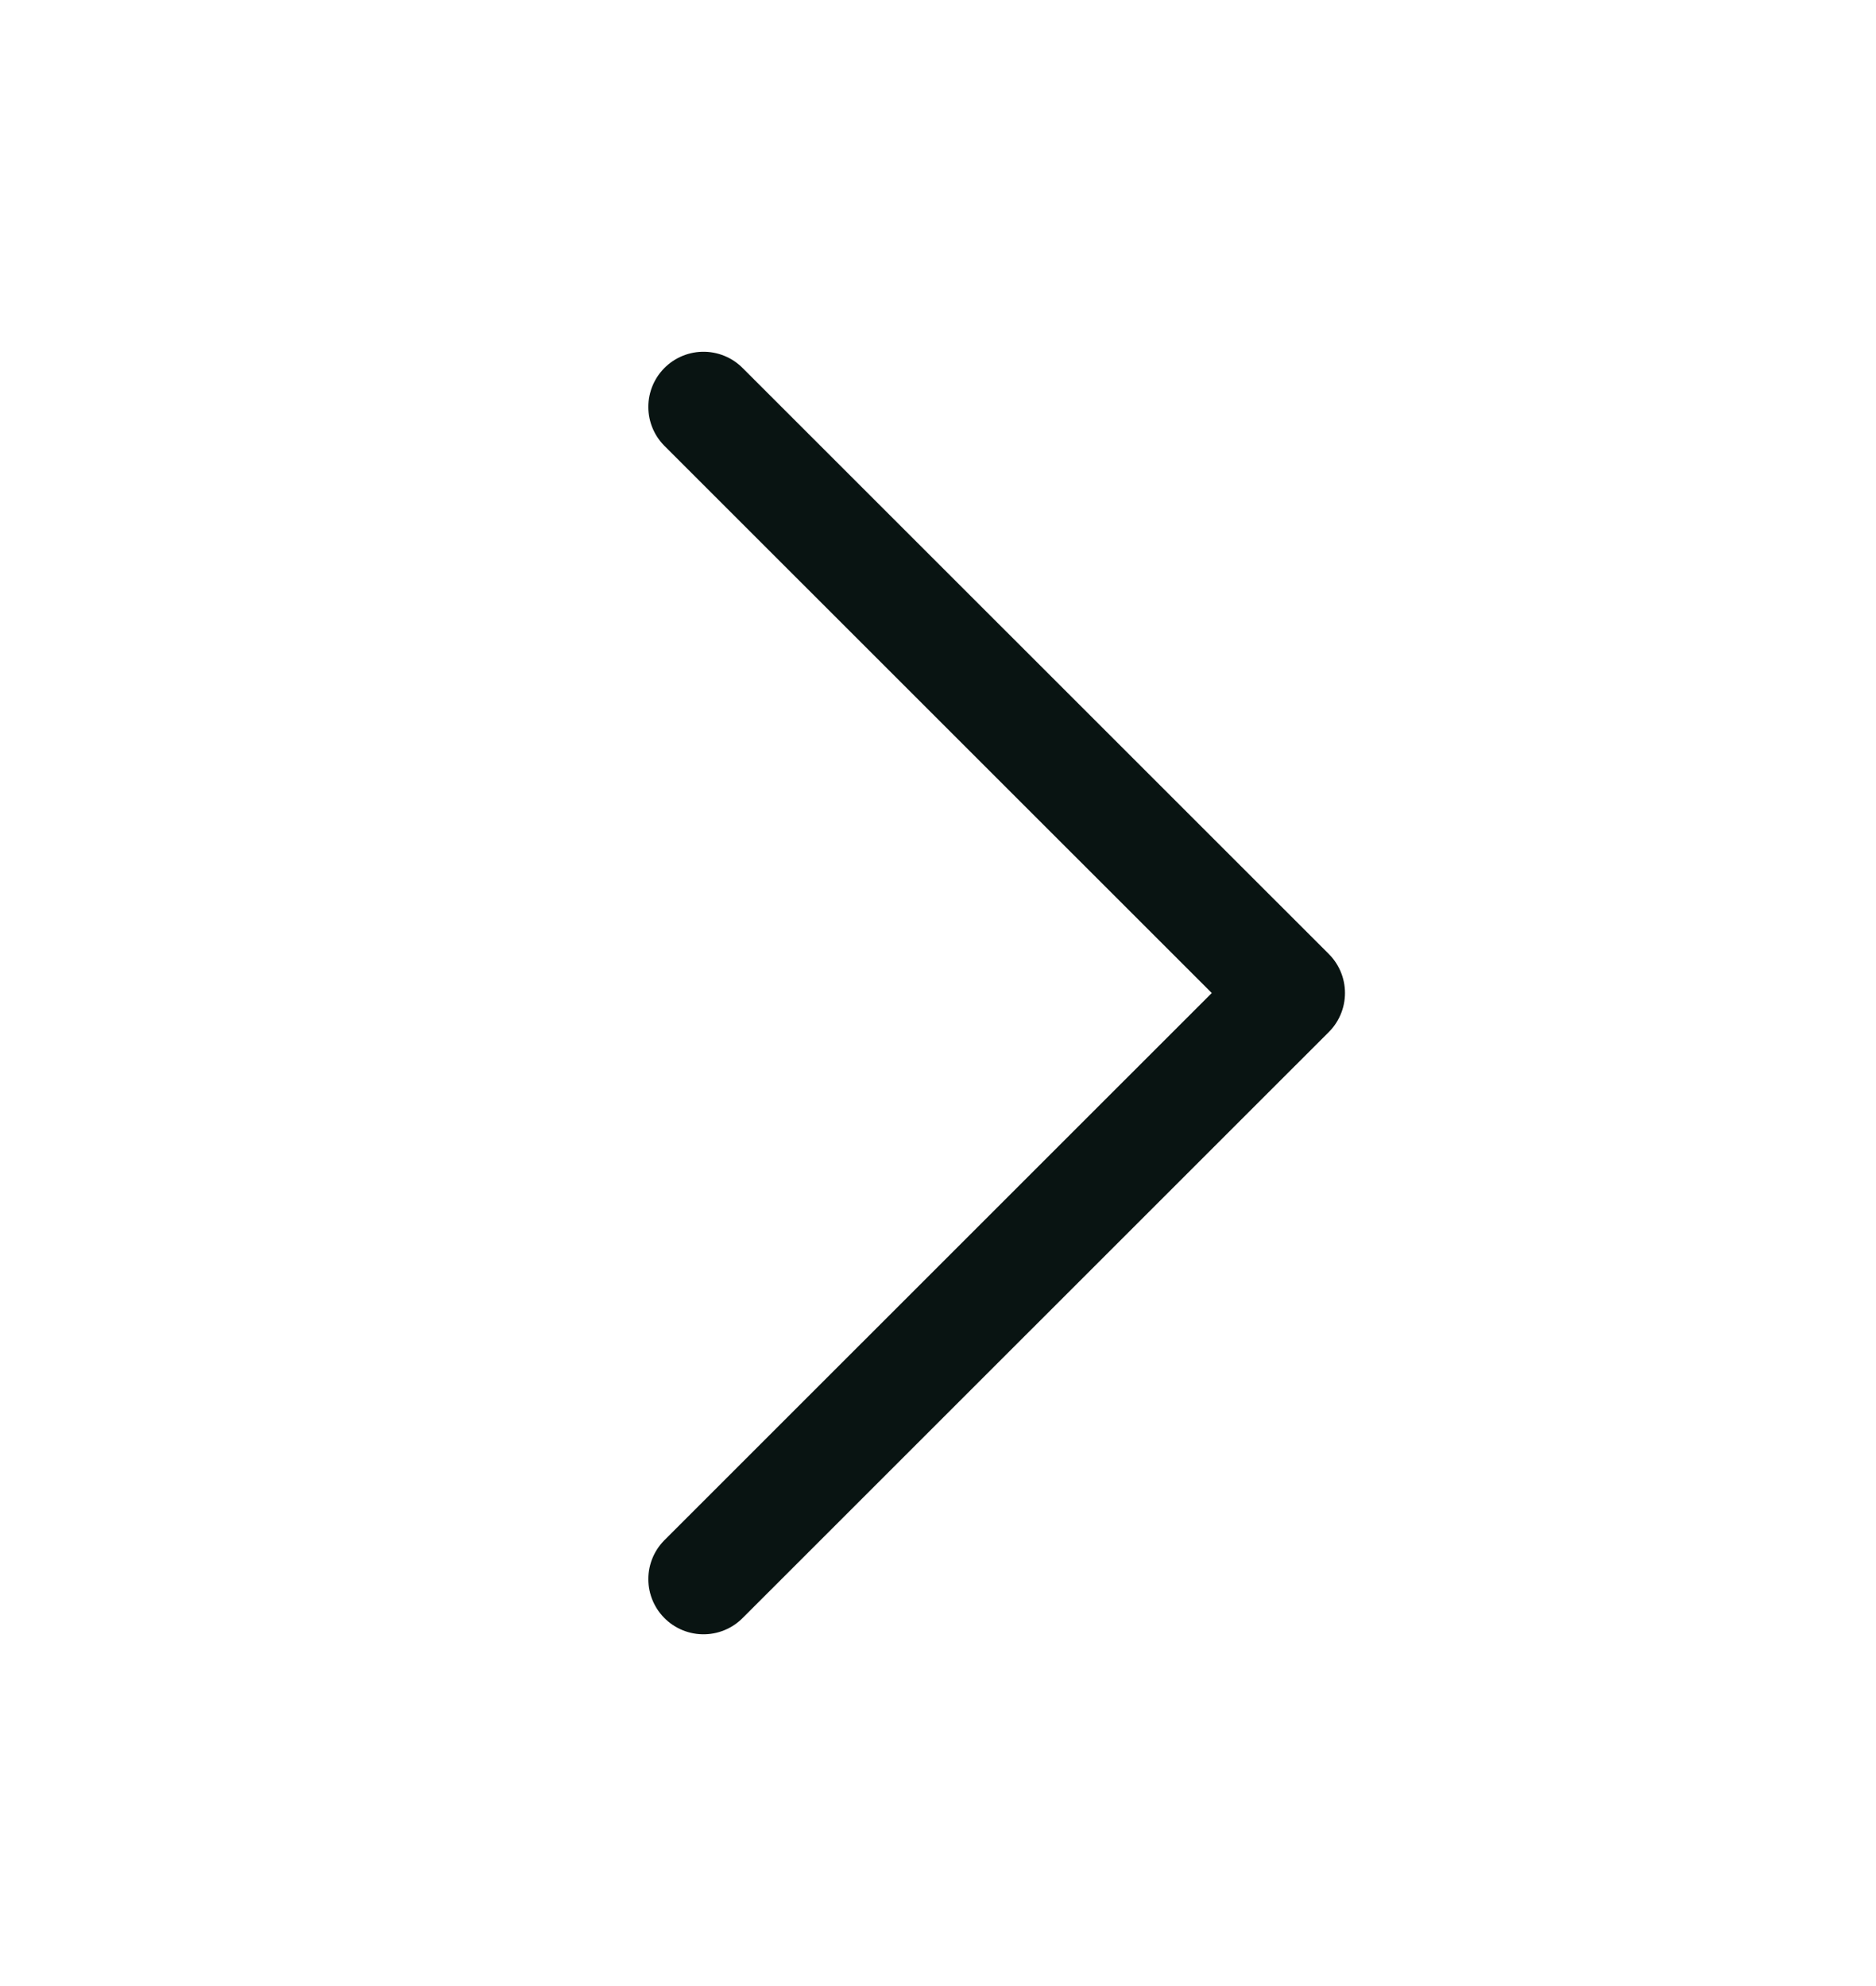 <svg width="17" height="18" viewBox="0 0 17 18" fill="none" xmlns="http://www.w3.org/2000/svg">
<path d="M6.375 3.688L11.688 9L6.375 14.312" stroke="#091412" stroke-linecap="round" stroke-linejoin="round"/>
</svg>
